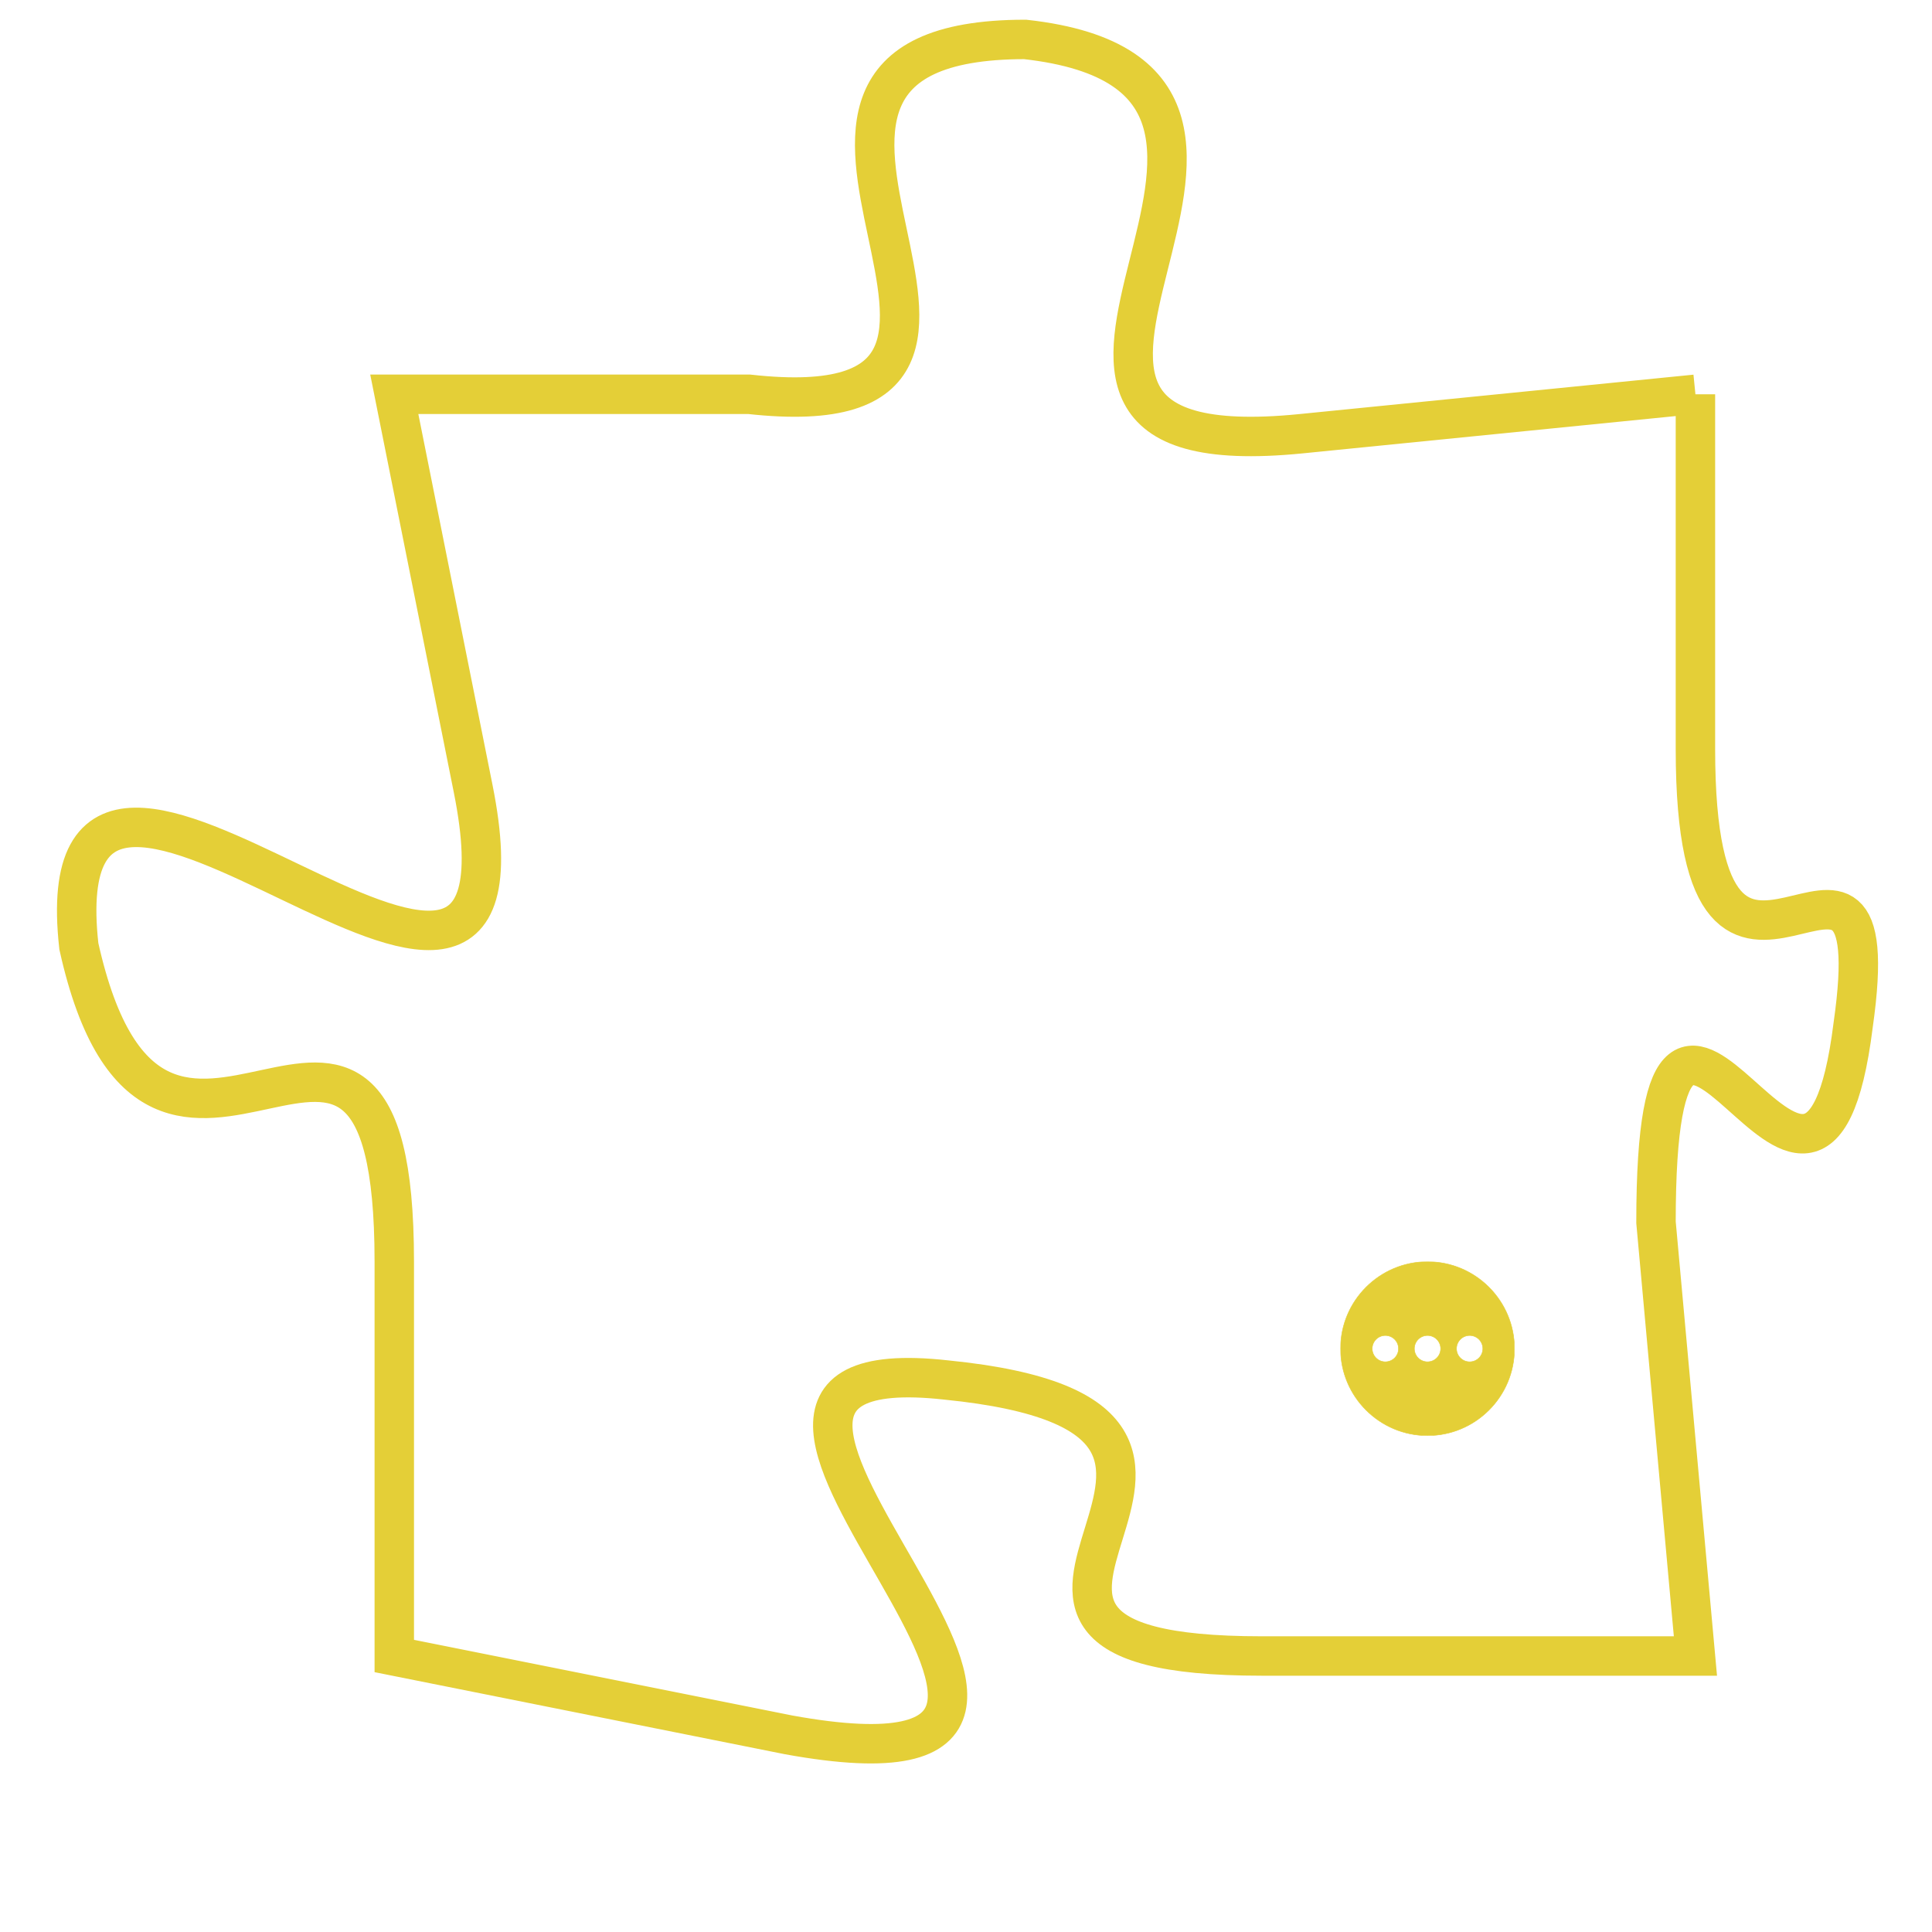 <svg version="1.1" xmlns="http://www.w3.org/2000/svg" xmlns:xlink="http://www.w3.org/1999/xlink" fill="transparent" x="0" y="0" width="350" height="350" preserveAspectRatio="xMinYMin slice"><style type="text/css">.links{fill:transparent;stroke: #E4CF37;}.links:hover{fill:#63D272; opacity:0.4;}</style><defs><g id="allt"><path id="t5205" d="M198,1280 L188,1281 C178,1282 190,1272 181,1271 C172,1271 183,1281 174,1280 L165,1280 165,1280 L167,1290 C169,1300 156,1285 157,1294 C159,1303 165,1292 165,1302 L165,1312 165,1312 L175,1314 C186,1316 170,1304 179,1305 C189,1306 177,1312 187,1312 L198,1312 198,1312 L197,1301 C197,1291 201,1304 202,1296 C203,1289 198,1298 198,1289 L198,1280"/></g><clipPath id="c" clipRule="evenodd" fill="transparent"><use href="#t5205"/></clipPath></defs><svg viewBox="155 1270 49 47" preserveAspectRatio="xMinYMin meet"><svg width="4380" height="2430"><g><image crossorigin="anonymous" x="0" y="0" href="https://nftpuzzle.license-token.com/assets/completepuzzle.svg" width="100%" height="100%" /><g class="links"><use href="#t5205"/></g></g></svg><svg x="189" y="1302" height="9%" width="9%" viewBox="0 0 330 330"><g><a xlink:href="https://nftpuzzle.license-token.com/" class="links"><title>See the most innovative NFT based token software licensing project</title><path fill="#E4CF37" id="more" d="M165,0C74.019,0,0,74.019,0,165s74.019,165,165,165s165-74.019,165-165S255.981,0,165,0z M85,190 c-13.785,0-25-11.215-25-25s11.215-25,25-25s25,11.215,25,25S98.785,190,85,190z M165,190c-13.785,0-25-11.215-25-25 s11.215-25,25-25s25,11.215,25,25S178.785,190,165,190z M245,190c-13.785,0-25-11.215-25-25s11.215-25,25-25 c13.785,0,25,11.215,25,25S258.785,190,245,190z"></path></a></g></svg></svg></svg>